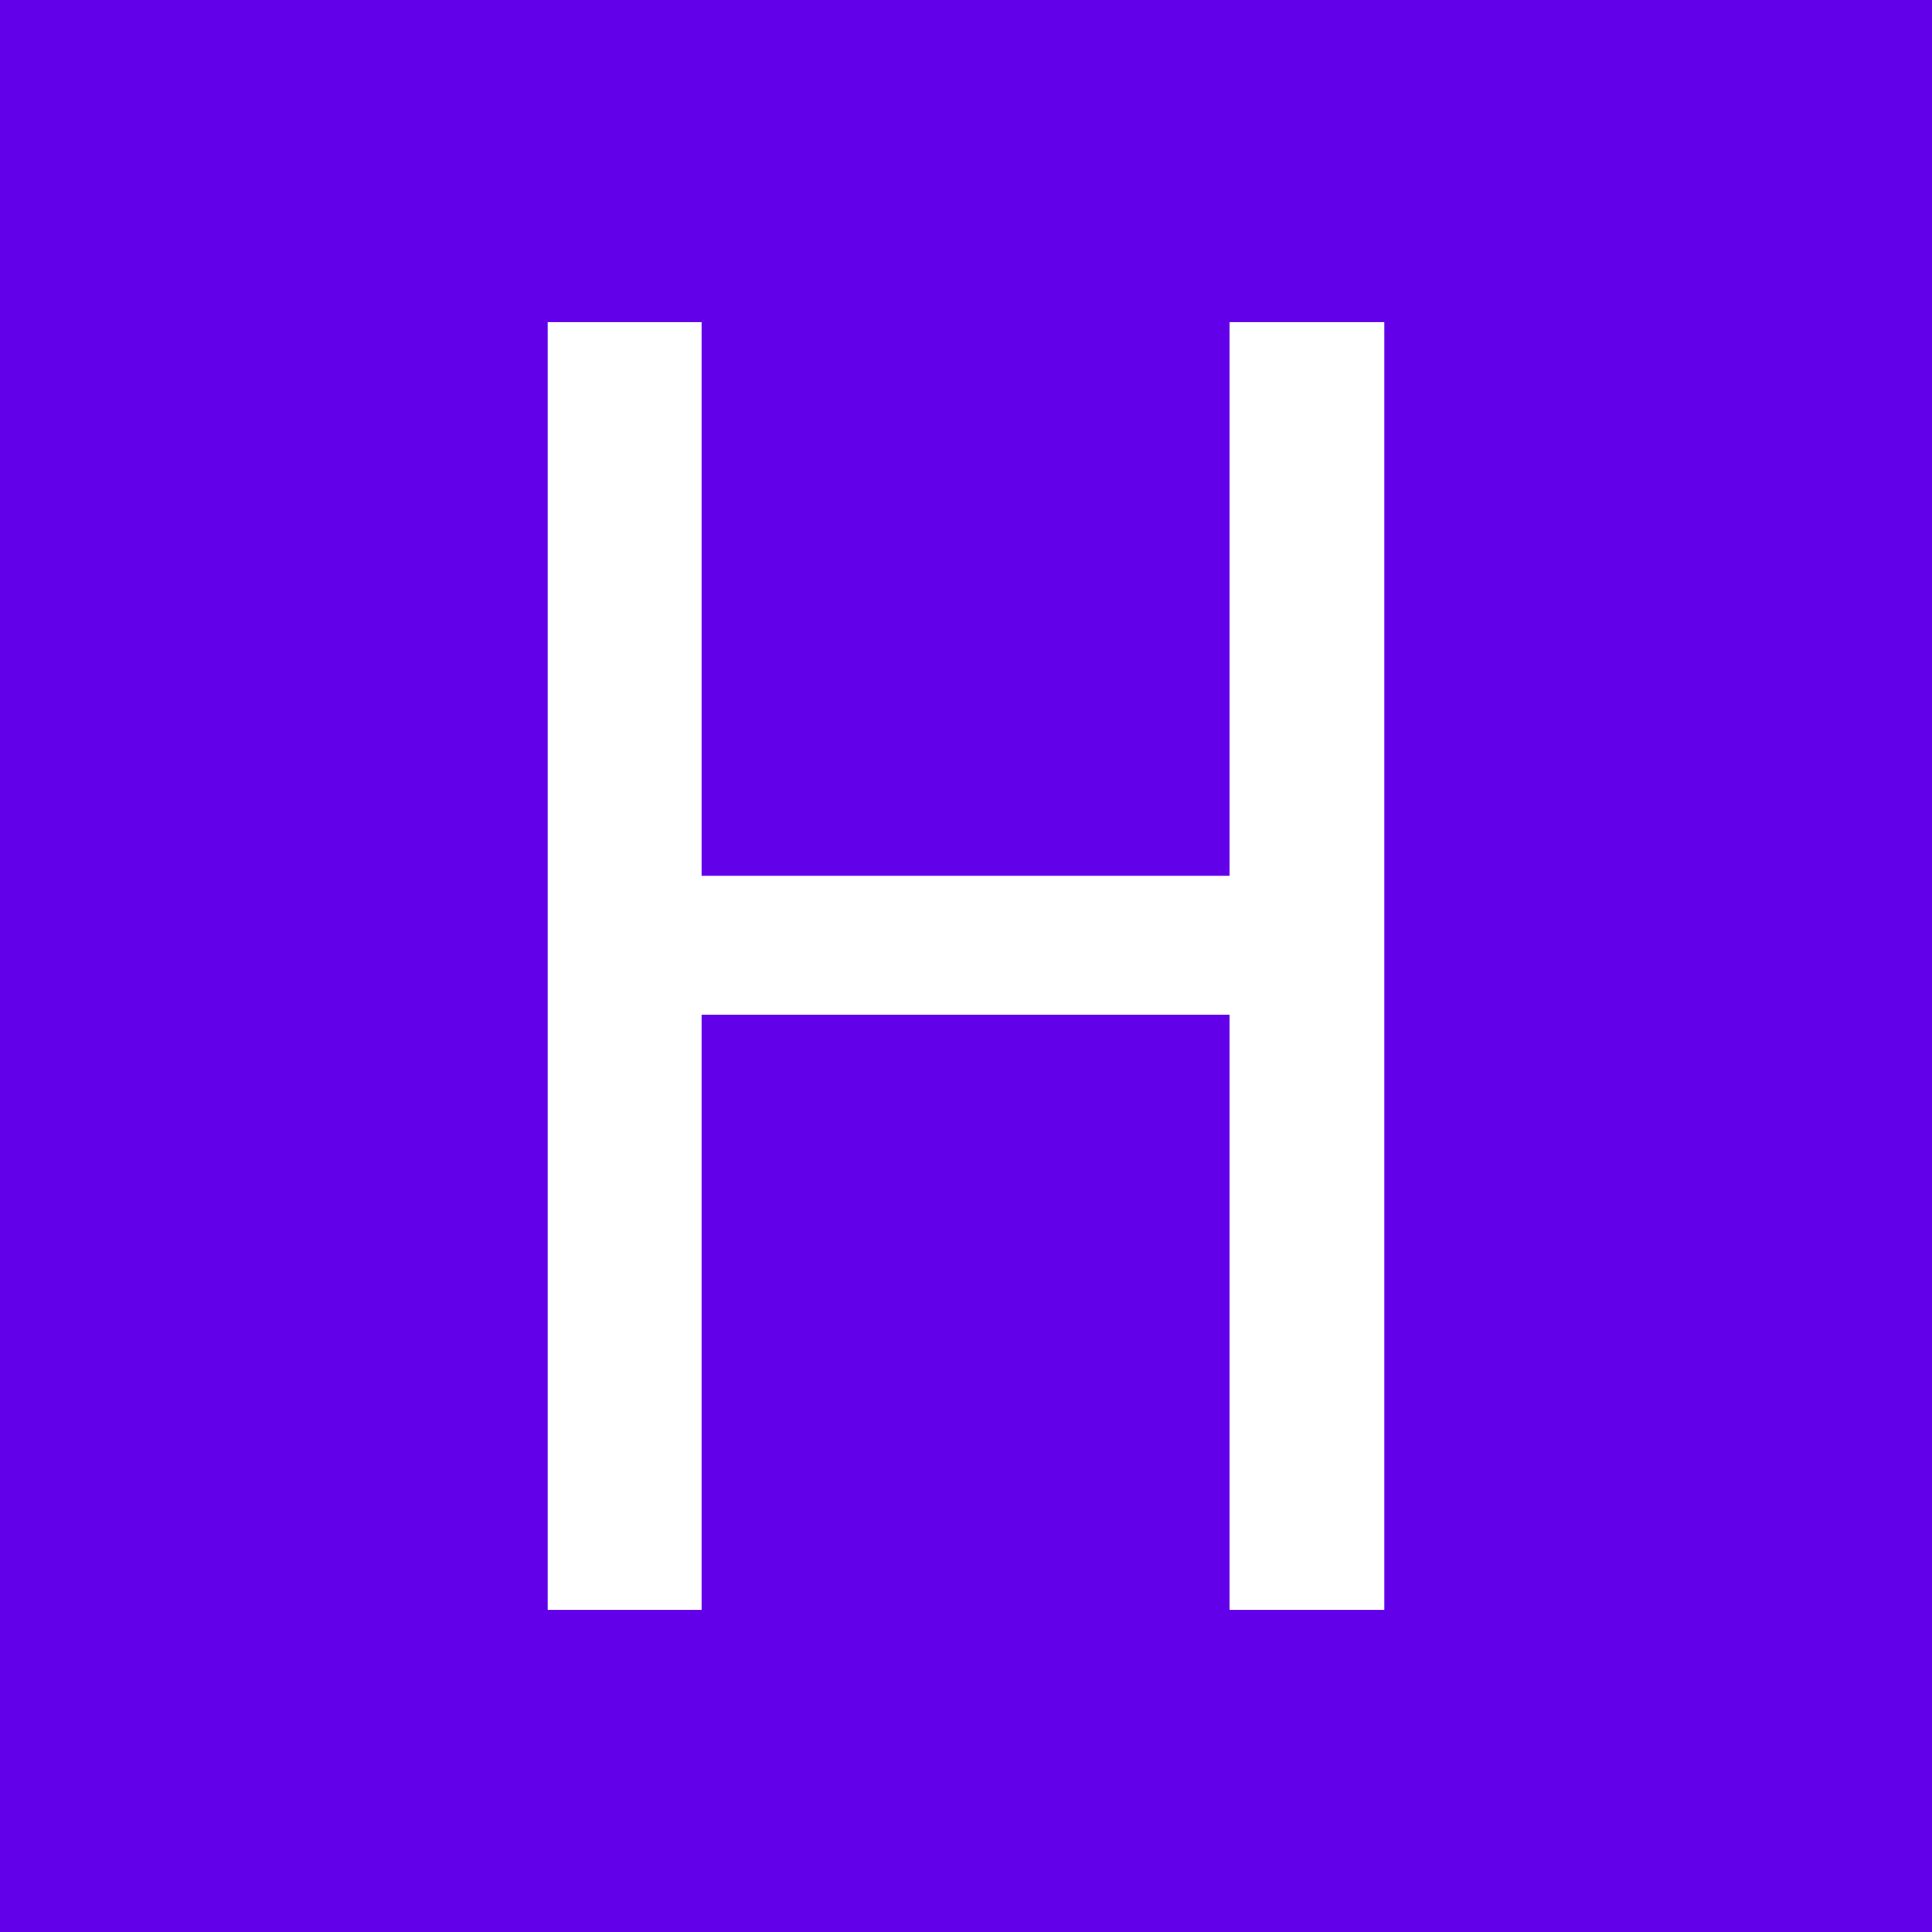 <?xml version="1.0" standalone="no"?><!-- Generator: Gravit.io --><svg xmlns="http://www.w3.org/2000/svg" xmlns:xlink="http://www.w3.org/1999/xlink" style="isolation:isolate" viewBox="0 0 128 128" width="128" height="128"><rect x="0" y="0" width="128" height="128" fill="#808080" stroke="none"/><defs><clipPath id="_clipPath_Ebr9FboiCIfYIUn6EqC0FIA4jWKSOOZs"><rect width="128" height="128"/></clipPath></defs><g clip-path="url(#_clipPath_Ebr9FboiCIfYIUn6EqC0FIA4jWKSOOZs)"><rect width="128" height="128" style="fill:rgb(98,0,234)"/><path d=" M 91.715 21.344 L 91.715 106.656 L 81.461 106.656 L 81.461 67.223 L 46.48 67.223 L 46.48 106.656 L 36.285 106.656 L 36.285 21.344 L 46.48 21.344 L 46.48 58.023 L 81.461 58.023 L 81.461 21.344 L 91.715 21.344 Z " fill="rgb(255,255,255)"/></g></svg>